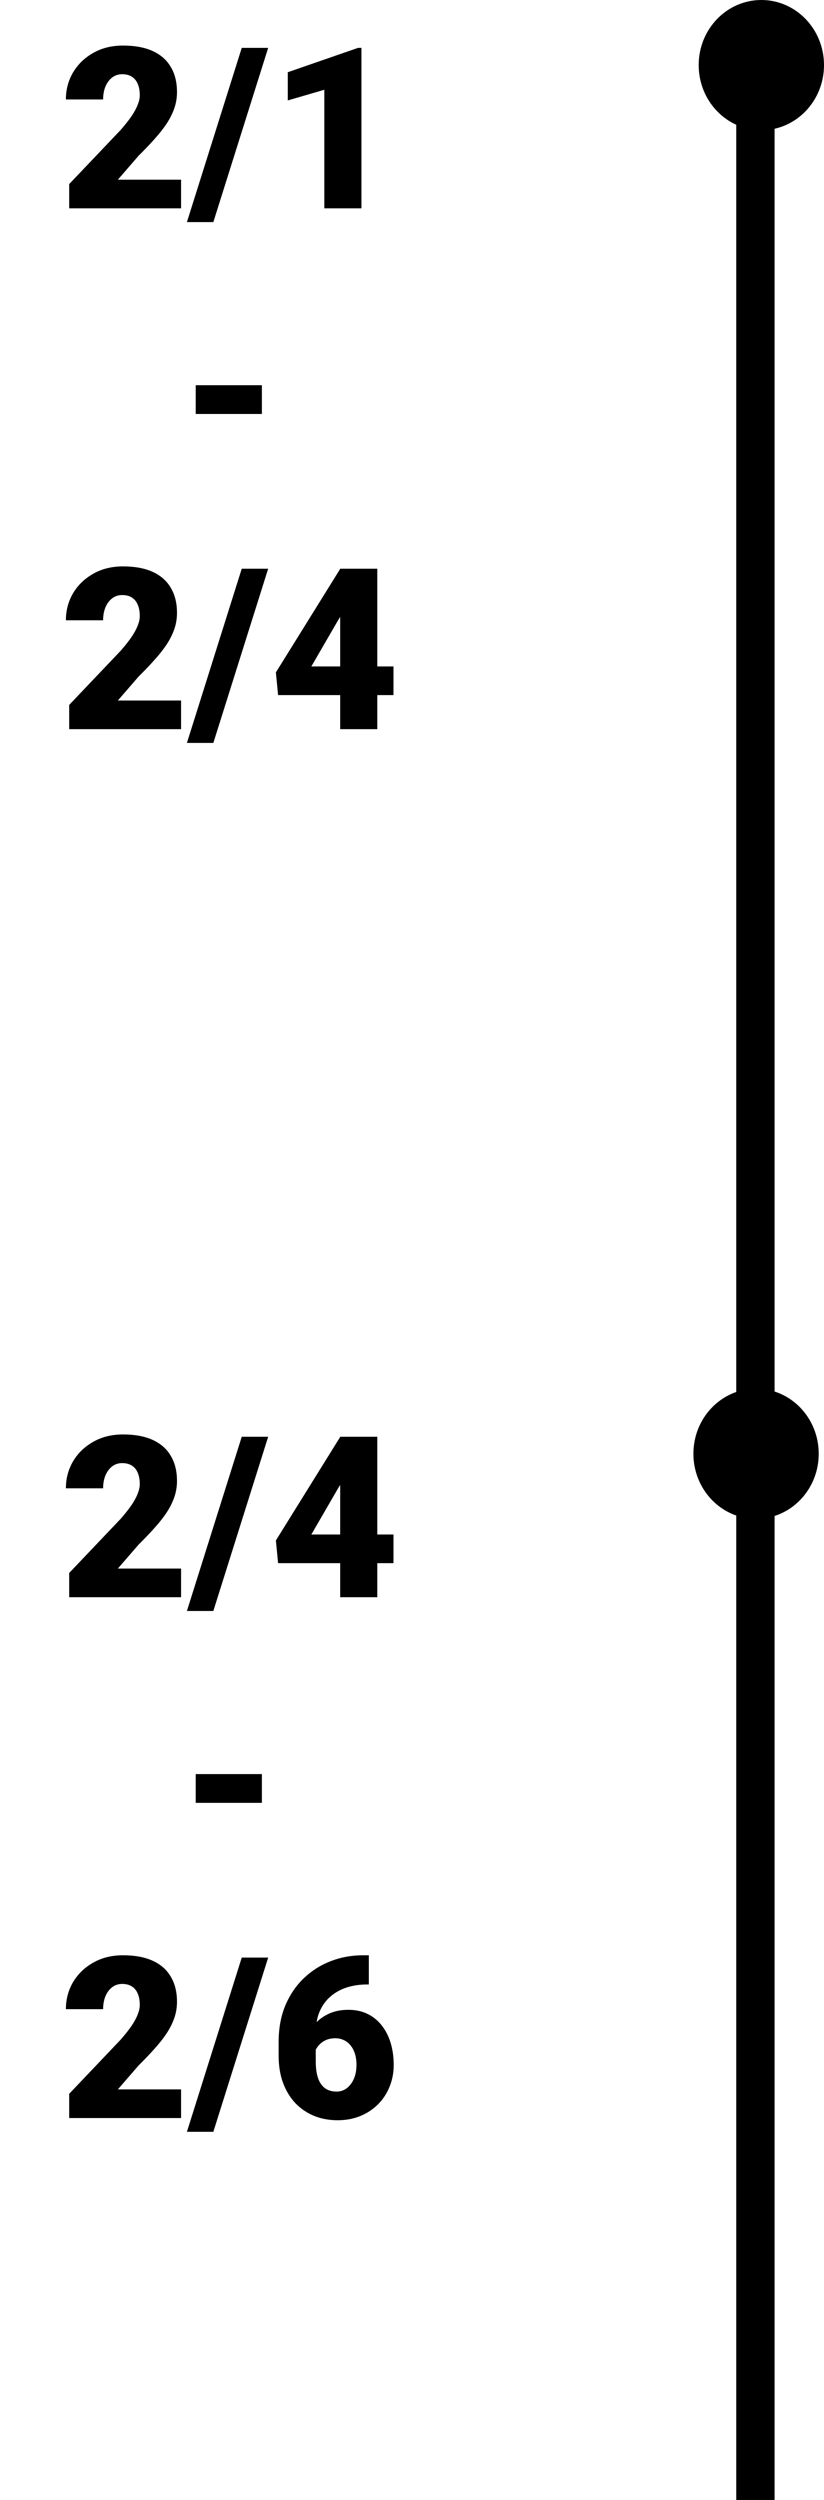 <svg width="95" height="288" viewBox="0 0 95 288" fill="none" xmlns="http://www.w3.org/2000/svg">
<path d="M95 7.5C95 3.358 91.766 0 87.776 0C83.787 0 80.552 3.358 80.552 7.5C80.552 11.642 83.787 15 87.776 15C91.766 15 95 11.642 95 7.5Z" fill="black"/>
<path d="M87.168 159.974C91.157 159.974 94.391 163.331 94.391 167.474C94.391 171.616 91.157 174.974 87.168 174.974C83.178 174.974 79.944 171.616 79.944 167.474C79.944 163.331 83.178 159.974 87.168 159.974Z" fill="black"/>
<path d="M87.093 288V8" stroke="black" stroke-width="4.42"/>
<path d="M20.876 20.699V24H7.978V21.207L13.919 14.961C14.444 14.36 14.867 13.823 15.189 13.349C15.51 12.866 15.743 12.43 15.887 12.041C16.039 11.652 16.115 11.3 16.115 10.987C16.115 10.454 16.035 10.01 15.874 9.654C15.722 9.29 15.493 9.015 15.189 8.829C14.892 8.643 14.524 8.55 14.084 8.55C13.644 8.55 13.259 8.677 12.929 8.931C12.599 9.185 12.341 9.532 12.154 9.972C11.977 10.412 11.888 10.907 11.888 11.457H7.597C7.597 10.323 7.872 9.286 8.422 8.347C8.981 7.407 9.755 6.658 10.745 6.1C11.735 5.533 12.882 5.249 14.186 5.249C15.548 5.249 16.691 5.461 17.613 5.884C18.536 6.307 19.23 6.921 19.695 7.725C20.169 8.52 20.406 9.481 20.406 10.606C20.406 11.25 20.305 11.867 20.102 12.46C19.898 13.052 19.607 13.641 19.226 14.225C18.845 14.8 18.379 15.393 17.829 16.002C17.288 16.611 16.67 17.259 15.976 17.944L13.589 20.699H20.876ZM30.918 5.516L24.596 25.587H21.549L27.871 5.516H30.918ZM41.671 5.516V24H37.393V10.34L33.178 11.571V8.321L41.277 5.516H41.671ZM30.194 44.377V47.69H22.564V44.377H30.194ZM20.876 80.699V84H7.978V81.207L13.919 74.961C14.444 74.36 14.867 73.823 15.189 73.349C15.51 72.866 15.743 72.43 15.887 72.041C16.039 71.652 16.115 71.3 16.115 70.987C16.115 70.454 16.035 70.01 15.874 69.654C15.722 69.29 15.493 69.015 15.189 68.829C14.892 68.643 14.524 68.55 14.084 68.55C13.644 68.55 13.259 68.677 12.929 68.931C12.599 69.185 12.341 69.532 12.154 69.972C11.977 70.412 11.888 70.907 11.888 71.457H7.597C7.597 70.323 7.872 69.286 8.422 68.347C8.981 67.407 9.755 66.658 10.745 66.1C11.735 65.533 12.882 65.249 14.186 65.249C15.548 65.249 16.691 65.461 17.613 65.884C18.536 66.307 19.23 66.921 19.695 67.725C20.169 68.52 20.406 69.481 20.406 70.606C20.406 71.25 20.305 71.868 20.102 72.46C19.898 73.052 19.607 73.641 19.226 74.225C18.845 74.8 18.379 75.393 17.829 76.002C17.288 76.611 16.67 77.259 15.976 77.944L13.589 80.699H20.876ZM30.918 65.516L24.596 85.587H21.549L27.871 65.516H30.918ZM45.365 76.776V80.077H32.061L31.807 77.462L39.233 65.516H42.61L38.941 71.52L35.895 76.776H45.365ZM43.499 65.516V84H39.221V65.516H43.499Z" fill="black"/>
<path d="M20.876 180.699V184H7.978V181.207L13.919 174.961C14.444 174.36 14.867 173.823 15.189 173.349C15.51 172.866 15.743 172.43 15.887 172.041C16.039 171.652 16.115 171.3 16.115 170.987C16.115 170.454 16.035 170.01 15.874 169.654C15.722 169.29 15.493 169.015 15.189 168.829C14.892 168.643 14.524 168.55 14.084 168.55C13.644 168.55 13.259 168.677 12.929 168.931C12.599 169.185 12.341 169.532 12.154 169.972C11.977 170.412 11.888 170.907 11.888 171.457H7.597C7.597 170.323 7.872 169.286 8.422 168.347C8.981 167.407 9.755 166.658 10.745 166.1C11.735 165.533 12.882 165.249 14.186 165.249C15.548 165.249 16.691 165.461 17.613 165.884C18.536 166.307 19.23 166.921 19.695 167.725C20.169 168.52 20.406 169.481 20.406 170.606C20.406 171.25 20.305 171.868 20.102 172.46C19.898 173.052 19.607 173.641 19.226 174.225C18.845 174.8 18.379 175.393 17.829 176.002C17.288 176.611 16.67 177.259 15.976 177.944L13.589 180.699H20.876ZM30.918 165.516L24.596 185.587H21.549L27.871 165.516H30.918ZM45.365 176.776V180.077H32.061L31.807 177.462L39.233 165.516H42.61L38.941 171.521L35.895 176.776H45.365ZM43.499 165.516V184H39.221V165.516H43.499ZM30.194 204.377V207.69H22.564V204.377H30.194ZM20.876 240.699V244H7.978V241.207L13.919 234.961C14.444 234.36 14.867 233.823 15.189 233.349C15.51 232.866 15.743 232.43 15.887 232.041C16.039 231.652 16.115 231.3 16.115 230.987C16.115 230.454 16.035 230.01 15.874 229.654C15.722 229.29 15.493 229.015 15.189 228.829C14.892 228.643 14.524 228.55 14.084 228.55C13.644 228.55 13.259 228.677 12.929 228.931C12.599 229.185 12.341 229.532 12.154 229.972C11.977 230.412 11.888 230.907 11.888 231.457H7.597C7.597 230.323 7.872 229.286 8.422 228.347C8.981 227.407 9.755 226.658 10.745 226.1C11.735 225.533 12.882 225.249 14.186 225.249C15.548 225.249 16.691 225.461 17.613 225.884C18.536 226.307 19.23 226.921 19.695 227.725C20.169 228.52 20.406 229.481 20.406 230.606C20.406 231.25 20.305 231.868 20.102 232.46C19.898 233.052 19.607 233.641 19.226 234.225C18.845 234.8 18.379 235.393 17.829 236.002C17.288 236.611 16.67 237.259 15.976 237.944L13.589 240.699H20.876ZM30.918 225.516L24.596 245.587H21.549L27.871 225.516H30.918ZM41.836 225.249H42.522V228.613H42.293C41.472 228.613 40.702 228.728 39.983 228.956C39.272 229.185 38.645 229.532 38.104 229.997C37.57 230.454 37.151 231.034 36.847 231.736C36.551 232.439 36.402 233.264 36.402 234.212V237.449C36.402 238.042 36.453 238.558 36.555 238.998C36.656 239.438 36.809 239.802 37.012 240.09C37.215 240.378 37.465 240.593 37.761 240.737C38.066 240.881 38.417 240.953 38.815 240.953C39.145 240.953 39.449 240.877 39.729 240.725C40.008 240.572 40.249 240.356 40.452 240.077C40.664 239.798 40.825 239.472 40.935 239.1C41.045 238.727 41.1 238.321 41.1 237.881C41.1 237.407 41.041 236.979 40.922 236.599C40.803 236.218 40.634 235.896 40.414 235.634C40.203 235.363 39.944 235.16 39.64 235.024C39.343 234.881 39.018 234.809 38.662 234.809C38.12 234.809 37.659 234.931 37.278 235.177C36.906 235.414 36.623 235.718 36.428 236.091C36.242 236.463 36.148 236.84 36.148 237.221L35.12 236.18C35.103 235.672 35.201 235.147 35.412 234.605C35.624 234.064 35.941 233.56 36.364 233.095C36.788 232.629 37.316 232.253 37.951 231.965C38.586 231.677 39.322 231.533 40.16 231.533C41.007 231.533 41.751 231.694 42.395 232.016C43.046 232.337 43.592 232.786 44.032 233.361C44.481 233.937 44.819 234.61 45.048 235.38C45.276 236.15 45.391 236.984 45.391 237.881C45.391 238.786 45.23 239.629 44.908 240.407C44.595 241.177 44.151 241.85 43.575 242.426C43 243.001 42.319 243.45 41.531 243.771C40.744 244.093 39.877 244.254 38.929 244.254C37.956 244.254 37.054 244.089 36.225 243.759C35.404 243.42 34.684 242.934 34.066 242.299C33.457 241.656 32.979 240.873 32.632 239.95C32.293 239.028 32.124 237.982 32.124 236.814V235.253C32.124 233.67 32.382 232.261 32.898 231.025C33.423 229.79 34.134 228.744 35.031 227.89C35.937 227.026 36.974 226.37 38.142 225.922C39.31 225.473 40.541 225.249 41.836 225.249Z" fill="black"/>
</svg>
